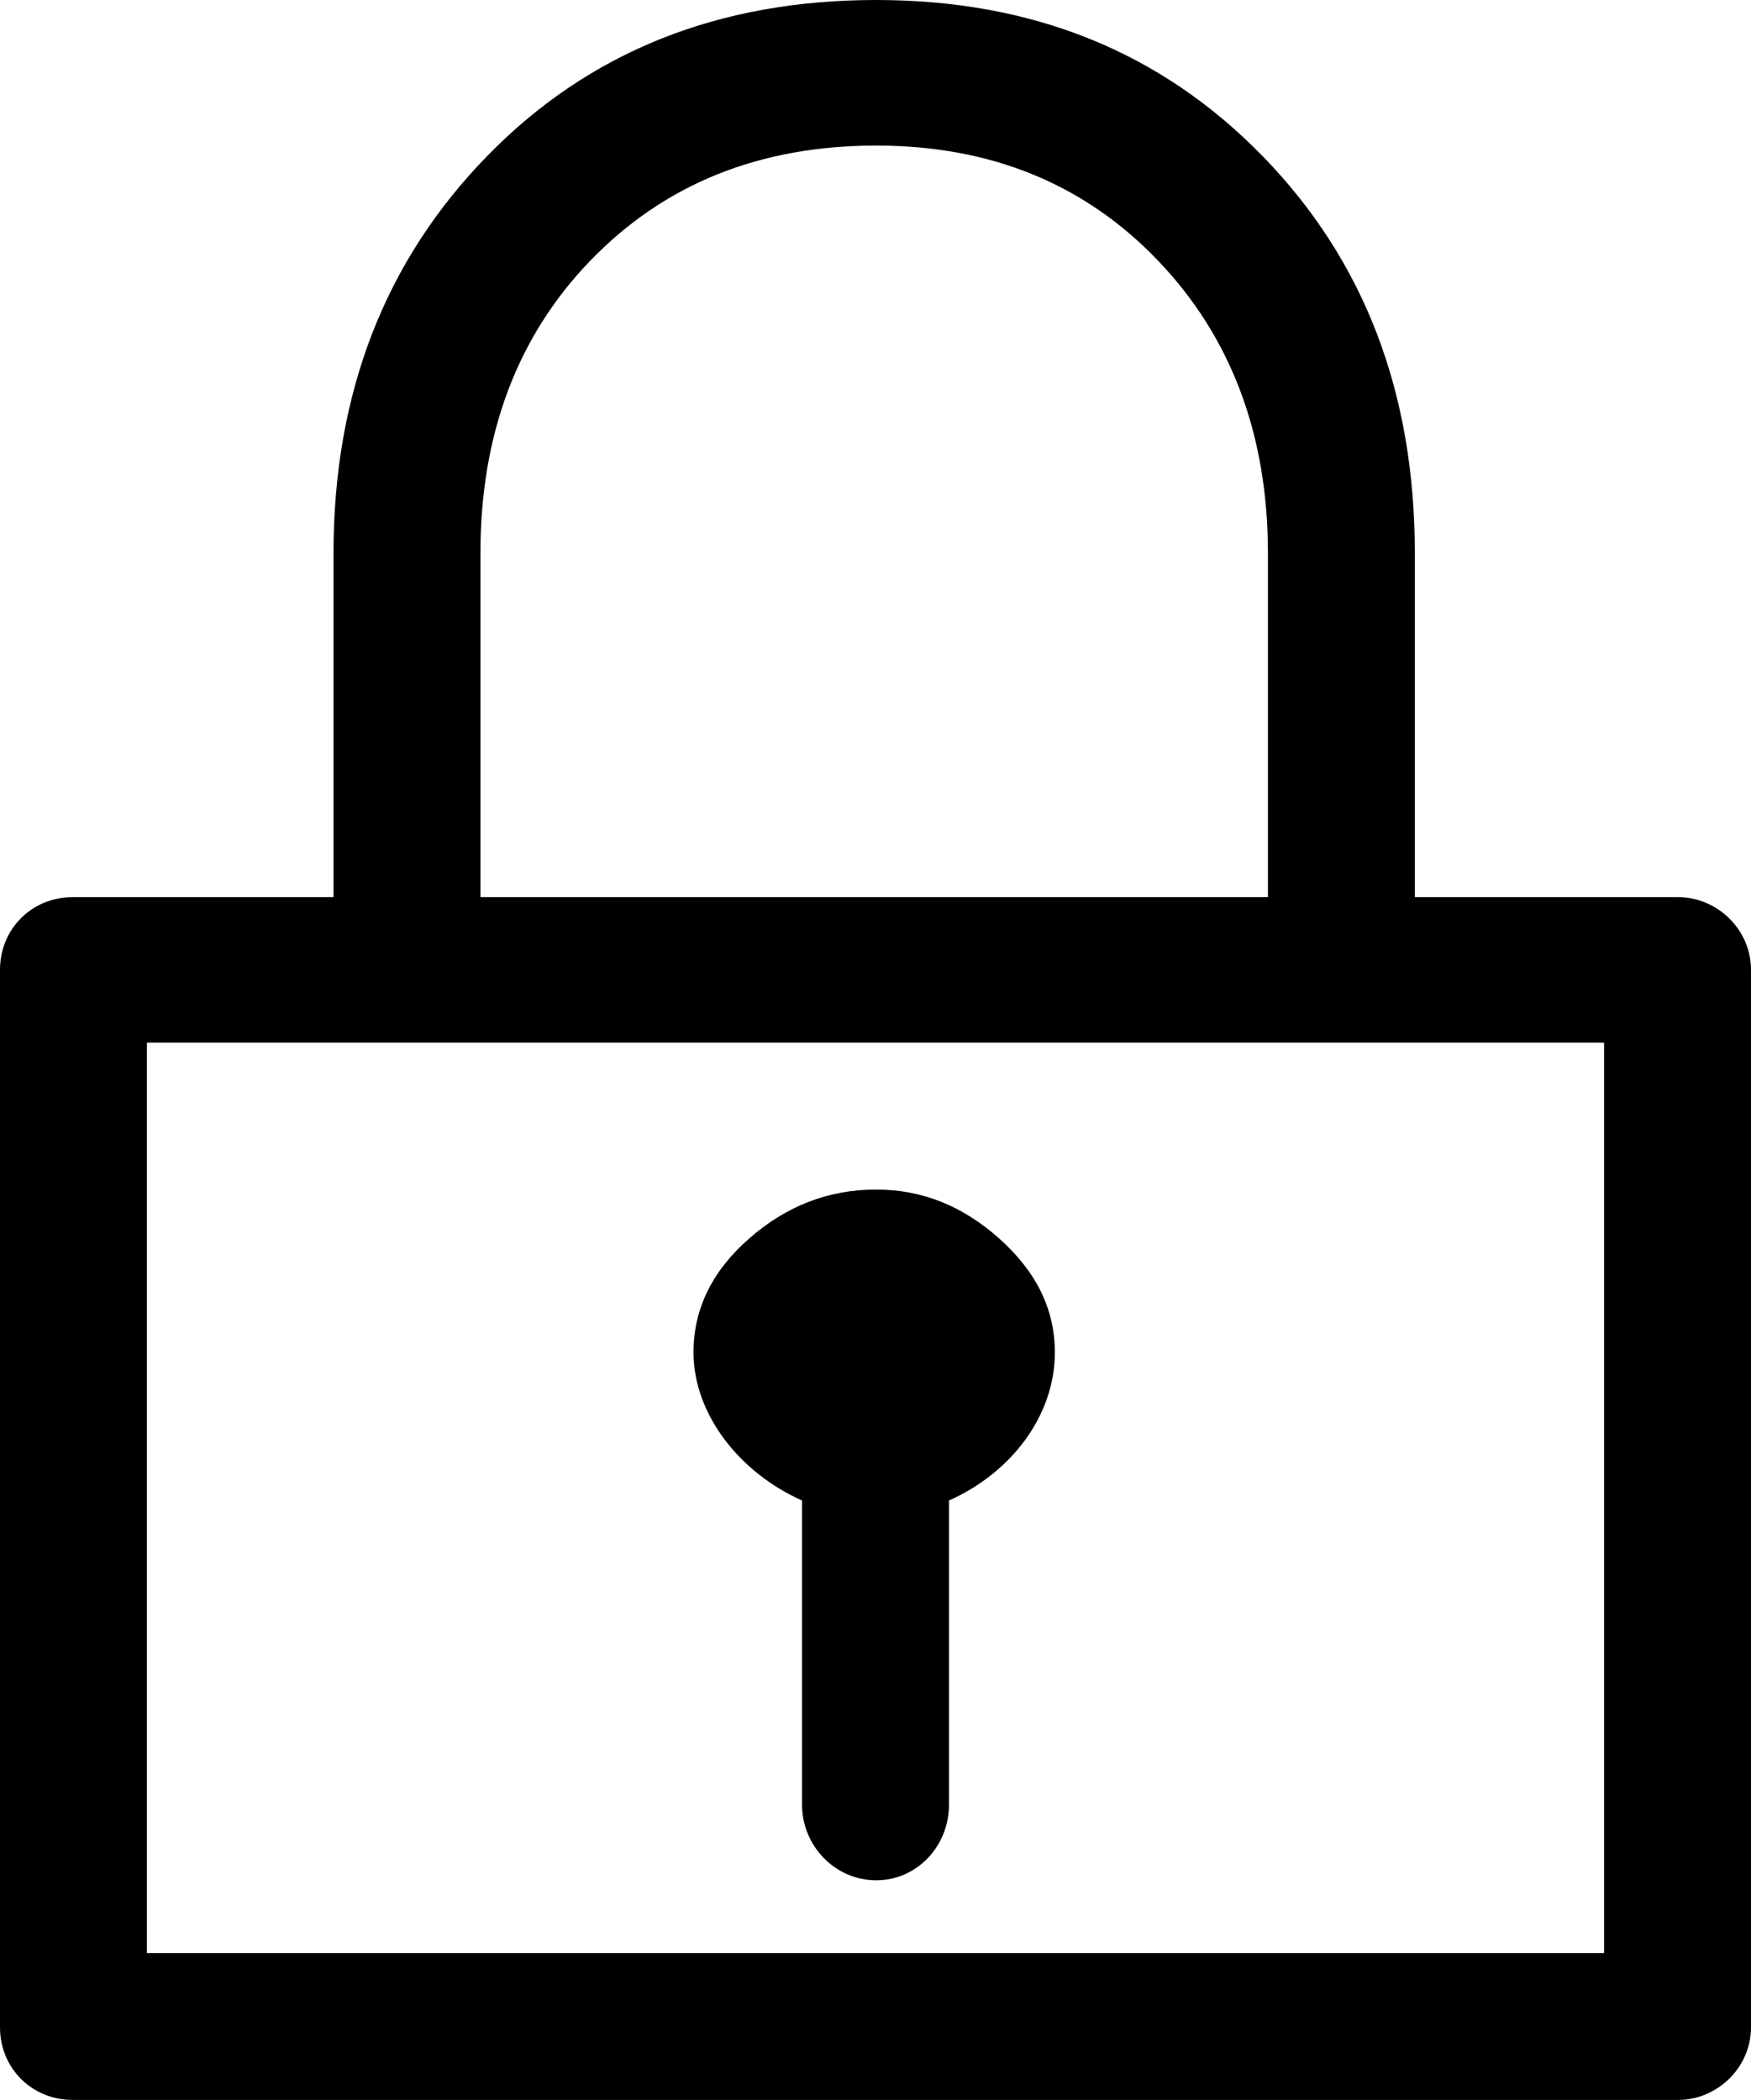 <?xml version="1.0" encoding="iso-8859-1"?>
<!-- Generator: Adobe Illustrator 18.0.0, SVG Export Plug-In . SVG Version: 6.00 Build 0)  -->
<!DOCTYPE svg PUBLIC "-//W3C//DTD SVG 1.1//EN" "http://www.w3.org/Graphics/SVG/1.1/DTD/svg11.dtd">
<svg version="1.1" id="Capa_1" xmlns="http://www.w3.org/2000/svg" xmlns:xlink="http://www.w3.org/1999/xlink" x="0px" y="0px"
	 viewBox="0 0 62.014 74.39" style="enable-background:new 0 0 62.014 74.39;" xml:space="preserve">
<g>
	<path d="M59.436,31.781h-9.328V19.594c0-5.672-1.781-10.359-5.39-14.062C41.108,1.828,36.562,0,31.03,0
		c-5.578,0-10.171,1.828-13.781,5.532c-3.609,3.703-5.437,8.39-5.437,14.062v12.187H2.578C1.125,31.781,0,32.906,0,34.359v37.453
		c0,1.453,1.125,2.578,2.578,2.578h56.858c1.36,0,2.578-1.125,2.578-2.578V34.359C62.014,32.906,60.796,31.781,59.436,31.781z
		 M17.015,19.594c0-4.219,1.312-7.688,3.891-10.359c2.624-2.72,6-4.078,10.124-4.078c4.079,0,7.395,1.37,9.985,4.078
		c2.566,2.683,3.89,6.14,3.89,10.359v12.187h-27.89V19.594z M56.811,69.187H5.203v-32.25h51.608V69.187z"/>
	<path d="M28.406,53.156v10.781c0,1.453,1.171,2.672,2.624,2.672c1.454,0,2.579-1.219,2.579-2.672V53.156
		c2.203-0.984,3.75-3,3.75-5.25c0-1.547-0.679-2.881-1.969-4.031c-1.288-1.148-2.719-1.735-4.36-1.735
		c-1.687,0-3.175,0.576-4.499,1.735c-1.301,1.138-1.969,2.484-1.969,4.031C24.562,50.109,26.202,52.172,28.406,53.156z"/>
</g>
<g>
</g>
<g>
</g>
<g>
</g>
<g>
</g>
<g>
</g>
<g>
</g>
<g>
</g>
<g>
</g>
<g>
</g>
<g>
</g>
<g>
</g>
<g>
</g>
<g>
</g>
<g>
</g>
<g>
</g>
</svg>
